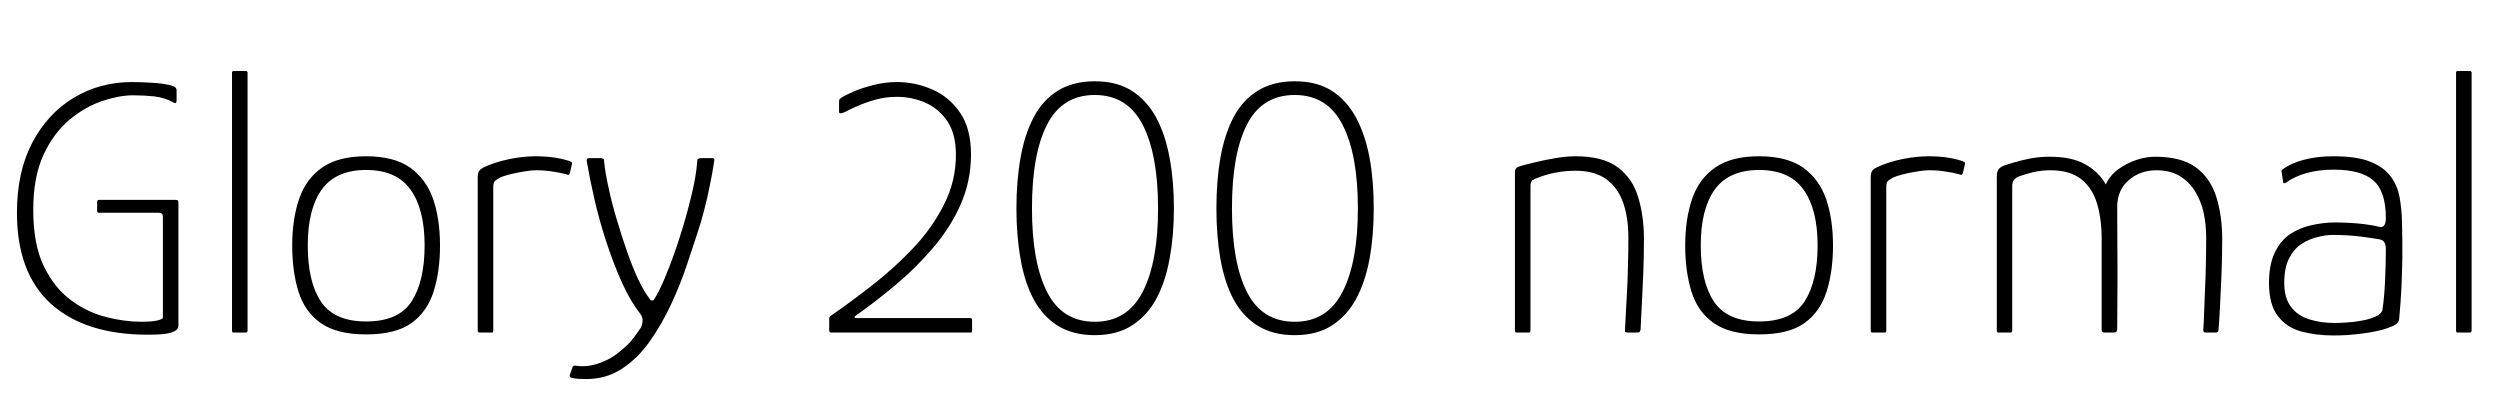 <svg xmlns="http://www.w3.org/2000/svg" xmlns:xlink="http://www.w3.org/1999/xlink" width="162.384" height="26.88"><path fill="black" d="M11.59 13.22L11.59 21.14Q11.59 21.41 11.28 21.54Q10.97 21.67 10.51 21.71Q10.06 21.74 9.60 21.74L9.60 21.74Q5.54 21.74 3.32 19.74Q1.10 17.74 1.10 13.82L1.10 13.82Q1.10 11.16 2.10 9.26Q3.10 7.37 4.79 6.35Q6.48 5.33 8.59 5.33L8.59 5.33Q9.17 5.33 9.94 5.38Q10.70 5.42 11.23 5.59L11.23 5.59Q11.38 5.64 11.42 5.71Q11.47 5.78 11.47 5.86L11.47 5.86L11.47 6.50Q11.47 6.62 11.44 6.67Q11.40 6.72 11.30 6.67L11.30 6.67Q10.70 6.34 10.02 6.26Q9.34 6.19 8.64 6.19L8.64 6.19Q7.75 6.19 6.64 6.56Q5.52 6.94 4.50 7.79Q3.48 8.64 2.82 10.07Q2.16 11.50 2.16 13.63L2.16 13.63Q2.16 15.86 2.84 17.28Q3.53 18.70 4.60 19.49Q5.66 20.28 6.88 20.59Q8.09 20.90 9.19 20.90L9.19 20.90Q10.32 20.90 10.58 20.66L10.58 20.66L10.58 14.11Q10.58 13.94 10.51 13.88Q10.44 13.82 10.32 13.82L10.32 13.82L6.41 13.82Q6.36 13.82 6.34 13.79Q6.31 13.75 6.31 13.73L6.31 13.73L6.31 13.08Q6.31 13.06 6.34 13.02Q6.36 12.98 6.41 12.98L6.41 12.98L11.35 12.98Q11.52 12.98 11.56 13.03Q11.59 13.08 11.59 13.22L11.59 13.22ZM15.07 21.48L15.07 21.48L15.07 4.73Q15.07 4.61 15.17 4.61L15.17 4.61L15.96 4.61Q16.08 4.61 16.08 4.73L16.08 4.73L16.08 21.48Q16.08 21.60 15.96 21.60L15.96 21.60L15.17 21.60Q15.07 21.60 15.07 21.48ZM23.78 21.72L23.78 21.72Q21.89 21.72 20.84 20.99Q19.80 20.26 19.39 18.95Q18.98 17.64 18.98 15.94L18.98 15.94Q18.98 14.23 19.43 12.92Q19.87 11.62 20.93 10.88Q21.98 10.15 23.78 10.15L23.78 10.15Q25.58 10.15 26.63 10.88Q27.67 11.62 28.13 12.92Q28.58 14.23 28.58 15.94L28.58 15.94Q28.58 17.64 28.16 18.95Q27.74 20.26 26.72 20.99Q25.70 21.72 23.78 21.72ZM23.78 20.88L23.78 20.88Q25.90 20.88 26.74 19.57Q27.58 18.26 27.58 15.94L27.58 15.94Q27.58 13.58 26.66 12.31Q25.75 11.04 23.78 11.04L23.78 11.04Q21.82 11.04 20.90 12.31Q19.99 13.58 19.99 15.94L19.99 15.94Q19.99 18.29 20.84 19.58Q21.70 20.88 23.78 20.88ZM34.78 10.15L34.78 10.15Q36.05 10.15 36.98 10.46L36.98 10.46Q37.03 10.49 37.10 10.52Q37.18 10.56 37.15 10.66L37.15 10.66L37.01 11.26Q36.98 11.33 36.94 11.35Q36.89 11.38 36.82 11.33L36.82 11.33Q36.38 11.21 35.88 11.14Q35.38 11.06 34.85 11.06L34.85 11.06Q34.46 11.06 33.97 11.15Q33.48 11.23 33.06 11.34Q32.64 11.45 32.47 11.54L32.47 11.54Q32.35 11.62 32.20 11.71Q32.04 11.81 32.04 12.14L32.04 12.14L32.04 21.46Q32.04 21.55 32.02 21.58Q31.99 21.60 31.92 21.60L31.92 21.60L31.15 21.60Q31.10 21.60 31.07 21.58Q31.03 21.55 31.03 21.48L31.03 21.48L31.03 11.54Q31.03 11.21 31.13 11.09Q31.22 10.97 31.42 10.87L31.42 10.87Q32.11 10.54 33.05 10.34Q33.98 10.15 34.78 10.15ZM41.59 20.38L41.59 20.38Q40.97 19.61 40.40 18.36Q39.84 17.11 39.37 15.67Q38.90 14.23 38.59 12.85Q38.28 11.47 38.11 10.46L38.11 10.46Q38.09 10.27 38.26 10.27L38.26 10.27L39.02 10.27Q39.10 10.27 39.17 10.31Q39.24 10.34 39.24 10.49L39.24 10.49Q39.31 11.21 39.53 12.20Q39.74 13.20 40.07 14.29Q40.39 15.38 40.75 16.40Q41.11 17.42 41.48 18.20Q41.86 18.98 42.17 19.37L42.17 19.37Q42.26 19.54 42.36 19.52Q42.46 19.51 42.48 19.46L42.48 19.46Q42.84 18.91 43.28 17.82Q43.73 16.73 44.16 15.38Q44.59 14.04 44.90 12.74Q45.22 11.45 45.29 10.46L45.29 10.46Q45.29 10.34 45.36 10.31Q45.43 10.27 45.53 10.27L45.53 10.27L46.22 10.27Q46.32 10.27 46.37 10.30Q46.42 10.32 46.39 10.46L46.39 10.46Q46.27 11.28 46.10 12.08Q45.94 12.89 45.73 13.68Q45.53 14.47 45.26 15.26L45.26 15.26Q44.98 16.13 44.57 17.34Q44.16 18.55 43.57 19.81Q42.98 21.07 42.20 22.18Q41.42 23.28 40.40 23.95Q39.38 24.62 38.09 24.62L38.09 24.62Q37.85 24.62 37.62 24.61Q37.39 24.60 37.15 24.55L37.15 24.55Q36.96 24.48 37.01 24.36L37.01 24.36L37.20 23.81Q37.25 23.76 37.31 23.75Q37.37 23.74 37.46 23.76L37.46 23.76Q38.16 23.86 38.95 23.58Q39.74 23.30 40.32 22.78L40.32 22.78Q40.80 22.39 41.05 22.08Q41.30 21.77 41.62 21.29L41.62 21.29Q41.71 21.12 41.74 20.87Q41.76 20.62 41.59 20.38ZM63.02 21.60L54 21.60Q53.93 21.60 53.89 21.56Q53.86 21.53 53.86 21.46L53.86 21.46L53.86 20.71Q53.86 20.57 53.98 20.50L53.98 20.50Q55.27 19.61 56.69 18.50Q58.10 17.40 59.33 16.10Q60.55 14.81 61.32 13.28Q62.09 11.76 62.09 10.06L62.09 10.06Q62.09 8.71 61.54 7.88Q60.98 7.06 60.11 6.67Q59.23 6.29 58.25 6.29L58.25 6.29Q57.50 6.29 56.84 6.48Q56.18 6.67 55.69 6.89Q55.20 7.10 54.94 7.25L54.94 7.25Q54.50 7.46 54.50 7.27L54.50 7.27L54.50 6.60Q54.50 6.48 54.55 6.43Q54.60 6.38 54.70 6.31L54.70 6.31Q54.94 6.17 55.46 5.94Q55.99 5.71 56.74 5.52Q57.48 5.33 58.27 5.33L58.27 5.33Q59.45 5.33 60.55 5.81Q61.66 6.29 62.36 7.32Q63.07 8.35 63.07 10.03L63.07 10.03Q63.07 11.74 62.41 13.25Q61.75 14.76 60.62 16.08Q59.50 17.40 58.18 18.50Q56.86 19.61 55.56 20.52L55.56 20.52Q55.49 20.57 55.51 20.62Q55.54 20.66 55.61 20.66L55.61 20.66L63.02 20.66Q63.14 20.66 63.14 20.76L63.14 20.76L63.14 21.48Q63.14 21.55 63.12 21.58Q63.10 21.60 63.02 21.60L63.02 21.60ZM76.25 13.54L76.25 13.54Q76.25 15.29 75.97 16.80Q75.70 18.31 75.10 19.42Q74.50 20.52 73.52 21.14Q72.55 21.77 71.11 21.77L71.11 21.77Q69.70 21.77 68.71 21.16Q67.73 20.54 67.14 19.44Q66.55 18.34 66.29 16.82Q66.02 15.31 66.02 13.54L66.02 13.54Q66.02 11.74 66.29 10.24Q66.55 8.74 67.14 7.62Q67.73 6.50 68.71 5.89Q69.70 5.28 71.11 5.28L71.11 5.28Q72.55 5.28 73.52 5.90Q74.50 6.53 75.10 7.64Q75.70 8.76 75.97 10.26Q76.25 11.76 76.25 13.54ZM75.22 13.54L75.22 13.54Q75.22 10.03 74.22 8.10Q73.22 6.17 71.11 6.17L71.11 6.17Q69 6.17 68.02 8.08Q67.03 9.98 67.03 13.54L67.03 13.54Q67.03 17.06 68.02 18.98Q69 20.90 71.11 20.90L71.11 20.90Q73.22 20.90 74.22 18.96Q75.22 17.02 75.22 13.54ZM89.23 13.54L89.23 13.54Q89.23 15.29 88.96 16.80Q88.68 18.31 88.08 19.42Q87.48 20.52 86.51 21.14Q85.54 21.77 84.10 21.77L84.10 21.77Q82.68 21.77 81.70 21.16Q80.71 20.54 80.12 19.44Q79.54 18.34 79.27 16.82Q79.01 15.31 79.01 13.54L79.01 13.54Q79.01 11.74 79.27 10.24Q79.54 8.74 80.12 7.62Q80.71 6.50 81.70 5.89Q82.68 5.28 84.10 5.28L84.10 5.28Q85.54 5.28 86.51 5.90Q87.48 6.53 88.08 7.64Q88.68 8.76 88.96 10.26Q89.23 11.76 89.23 13.54ZM88.20 13.54L88.20 13.54Q88.20 10.03 87.20 8.10Q86.21 6.17 84.10 6.17L84.10 6.17Q81.98 6.17 81 8.08Q80.02 9.98 80.02 13.54L80.02 13.54Q80.02 17.06 81 18.98Q81.98 20.90 84.10 20.90L84.10 20.90Q86.21 20.90 87.20 18.96Q88.20 17.02 88.20 13.54ZM99.29 21.60L98.52 21.60Q98.40 21.60 98.40 21.48L98.40 21.48Q98.40 18.91 98.40 16.32Q98.40 13.73 98.40 11.16L98.40 11.16Q98.40 11.04 98.47 10.94Q98.54 10.85 98.78 10.78L98.78 10.78Q99.12 10.68 99.72 10.54Q100.32 10.39 101.03 10.27Q101.74 10.15 102.34 10.15L102.34 10.15Q104.11 10.15 105.07 10.86Q106.03 11.57 106.40 12.79Q106.78 14.02 106.78 15.53L106.78 15.53Q106.78 16.73 106.73 17.92Q106.68 19.10 106.63 20.04Q106.58 20.98 106.56 21.43L106.56 21.43Q106.51 21.55 106.48 21.58Q106.44 21.60 106.30 21.60L106.30 21.60L105.72 21.60Q105.60 21.60 105.56 21.56Q105.53 21.53 105.55 21.41L105.55 21.41Q105.55 21.22 105.59 20.62Q105.62 20.02 105.67 19.15Q105.72 18.29 105.74 17.32Q105.77 16.34 105.77 15.46L105.77 15.46Q105.77 14.11 105.42 13.14Q105.07 12.17 104.32 11.63Q103.56 11.09 102.34 11.09L102.34 11.09Q101.66 11.09 101.00 11.22Q100.34 11.35 99.84 11.57L99.84 11.57Q99.70 11.59 99.55 11.70Q99.41 11.81 99.41 12.07L99.41 12.07Q99.41 13.61 99.41 15.18Q99.41 16.75 99.41 18.34Q99.41 19.92 99.41 21.48L99.41 21.48Q99.41 21.60 99.29 21.60L99.29 21.60ZM114.26 21.72L114.26 21.72Q112.37 21.72 111.32 20.99Q110.28 20.26 109.87 18.95Q109.46 17.64 109.46 15.94L109.46 15.94Q109.46 14.23 109.91 12.92Q110.35 11.62 111.41 10.88Q112.46 10.15 114.26 10.15L114.26 10.15Q116.06 10.15 117.11 10.88Q118.15 11.62 118.61 12.92Q119.06 14.23 119.06 15.94L119.06 15.94Q119.06 17.64 118.64 18.95Q118.22 20.26 117.20 20.99Q116.18 21.72 114.26 21.72ZM114.26 20.88L114.26 20.88Q116.38 20.88 117.22 19.57Q118.06 18.26 118.06 15.94L118.06 15.94Q118.06 13.58 117.14 12.31Q116.23 11.04 114.26 11.04L114.26 11.04Q112.30 11.04 111.38 12.31Q110.47 13.58 110.47 15.94L110.47 15.94Q110.47 18.29 111.32 19.58Q112.18 20.88 114.26 20.88ZM125.26 10.15L125.26 10.15Q126.53 10.15 127.46 10.46L127.46 10.46Q127.51 10.49 127.58 10.52Q127.66 10.56 127.63 10.66L127.63 10.66L127.49 11.26Q127.46 11.33 127.42 11.35Q127.37 11.38 127.30 11.33L127.30 11.33Q126.86 11.21 126.36 11.14Q125.86 11.06 125.33 11.06L125.33 11.06Q124.94 11.06 124.45 11.15Q123.96 11.23 123.54 11.34Q123.12 11.45 122.95 11.54L122.95 11.54Q122.83 11.62 122.68 11.71Q122.52 11.81 122.52 12.14L122.52 12.14L122.52 21.46Q122.52 21.55 122.50 21.58Q122.47 21.60 122.40 21.60L122.40 21.60L121.63 21.60Q121.58 21.60 121.55 21.58Q121.51 21.55 121.51 21.48L121.51 21.48L121.51 11.54Q121.51 11.21 121.61 11.09Q121.70 10.97 121.90 10.87L121.90 10.87Q122.59 10.54 123.53 10.34Q124.46 10.15 125.26 10.15ZM130.58 21.60L129.82 21.60Q129.70 21.60 129.70 21.48L129.70 21.48L129.70 11.50Q129.70 11.16 129.80 11.02Q129.91 10.87 130.10 10.78L130.10 10.78Q130.37 10.68 130.86 10.54Q131.35 10.39 131.95 10.28Q132.55 10.18 133.13 10.18L133.13 10.18Q134.57 10.18 135.44 10.67Q136.32 11.16 136.78 11.98L136.78 11.98Q137.04 11.40 137.58 11.00Q138.12 10.61 138.76 10.39Q139.39 10.18 139.97 10.18L139.97 10.18Q141.70 10.18 142.64 10.88Q143.59 11.59 143.96 12.80Q144.34 14.02 144.34 15.53L144.34 15.53Q144.34 16.75 144.29 17.94Q144.24 19.13 144.19 20.05Q144.14 20.98 144.10 21.43L144.10 21.43Q144.10 21.53 144.05 21.56Q144 21.60 143.93 21.60L143.93 21.60L143.28 21.60Q143.18 21.60 143.15 21.56Q143.11 21.53 143.11 21.43L143.11 21.43Q143.14 21.12 143.17 20.16Q143.21 19.20 143.26 17.93Q143.30 16.66 143.30 15.43L143.30 15.43Q143.30 14.62 143.14 13.84Q142.97 13.06 142.58 12.43Q142.20 11.81 141.59 11.44Q140.98 11.06 140.06 11.06L140.06 11.06Q139.01 11.06 138.26 11.71Q137.52 12.36 137.52 13.44L137.52 13.44Q137.52 14.83 137.53 15.88Q137.54 16.92 137.54 17.80Q137.54 18.67 137.53 19.54Q137.52 20.40 137.52 21.38L137.52 21.38Q137.52 21.60 137.30 21.60L137.30 21.60L136.68 21.60Q136.51 21.60 136.51 21.43L136.51 21.43L136.51 15.53Q136.51 14.18 136.20 13.19Q135.89 12.19 135.17 11.63Q134.45 11.06 133.18 11.06L133.18 11.06Q132.60 11.06 132.08 11.18Q131.57 11.30 131.16 11.45L131.16 11.45Q130.70 11.62 130.70 12.07L130.70 12.07L130.70 21.48Q130.70 21.60 130.58 21.60L130.58 21.60ZM151.58 21.79L151.58 21.79Q150.43 21.79 149.47 21.53Q148.51 21.26 147.95 20.52Q147.38 19.78 147.38 18.38L147.38 18.38Q147.38 17.18 147.76 16.40Q148.13 15.62 148.76 15.20Q149.40 14.78 150.17 14.62Q150.94 14.45 151.66 14.45L151.66 14.45Q152.50 14.45 153.31 14.53Q154.13 14.62 154.56 14.74L154.56 14.74Q154.97 14.81 154.97 14.16L154.97 14.16Q154.97 12.43 154.16 11.72Q153.36 11.02 151.58 11.02L151.58 11.02Q150.62 11.02 149.82 11.24Q149.02 11.47 148.49 11.86L148.49 11.86Q148.42 11.90 148.36 11.90Q148.30 11.90 148.30 11.83L148.30 11.83L148.20 11.16Q148.18 11.09 148.21 11.06Q148.25 11.04 148.27 10.99L148.27 10.99Q148.85 10.58 149.68 10.37Q150.50 10.15 151.58 10.15L151.58 10.15Q153.07 10.15 153.95 10.50Q154.82 10.85 155.27 11.44Q155.71 12.02 155.86 12.80Q156 13.58 156.02 14.45L156.02 14.45Q156.05 15.72 156.04 16.74Q156.02 17.76 155.98 18.73Q155.93 19.70 155.83 20.76L155.83 20.76Q155.81 20.88 155.69 21.01Q155.57 21.14 155.21 21.26L155.21 21.26Q154.85 21.41 154.40 21.50Q153.96 21.60 153.48 21.66Q153 21.72 152.52 21.76Q152.04 21.79 151.58 21.79ZM151.66 20.98L151.66 20.98Q151.90 20.98 152.38 20.95Q152.86 20.93 153.38 20.83Q153.91 20.74 154.31 20.56Q154.70 20.38 154.75 20.11L154.75 20.11Q154.87 19.32 154.92 18.22Q154.97 17.11 154.97 16.18L154.97 16.18Q154.97 15.62 154.58 15.55L154.58 15.55Q154.20 15.48 153.37 15.37Q152.54 15.26 151.49 15.26L151.49 15.26Q151.06 15.26 150.52 15.40Q149.98 15.53 149.48 15.85Q148.99 16.18 148.68 16.79Q148.37 17.40 148.37 18.38L148.37 18.38Q148.37 19.34 148.80 19.92Q149.23 20.50 149.99 20.74Q150.74 20.98 151.66 20.98ZM159.53 21.48L159.53 21.48L159.53 4.73Q159.53 4.61 159.62 4.61L159.62 4.61L160.42 4.61Q160.54 4.61 160.54 4.73L160.54 4.73L160.54 21.48Q160.54 21.60 160.42 21.60L160.42 21.60L159.62 21.60Q159.53 21.60 159.53 21.48Z"/></svg>